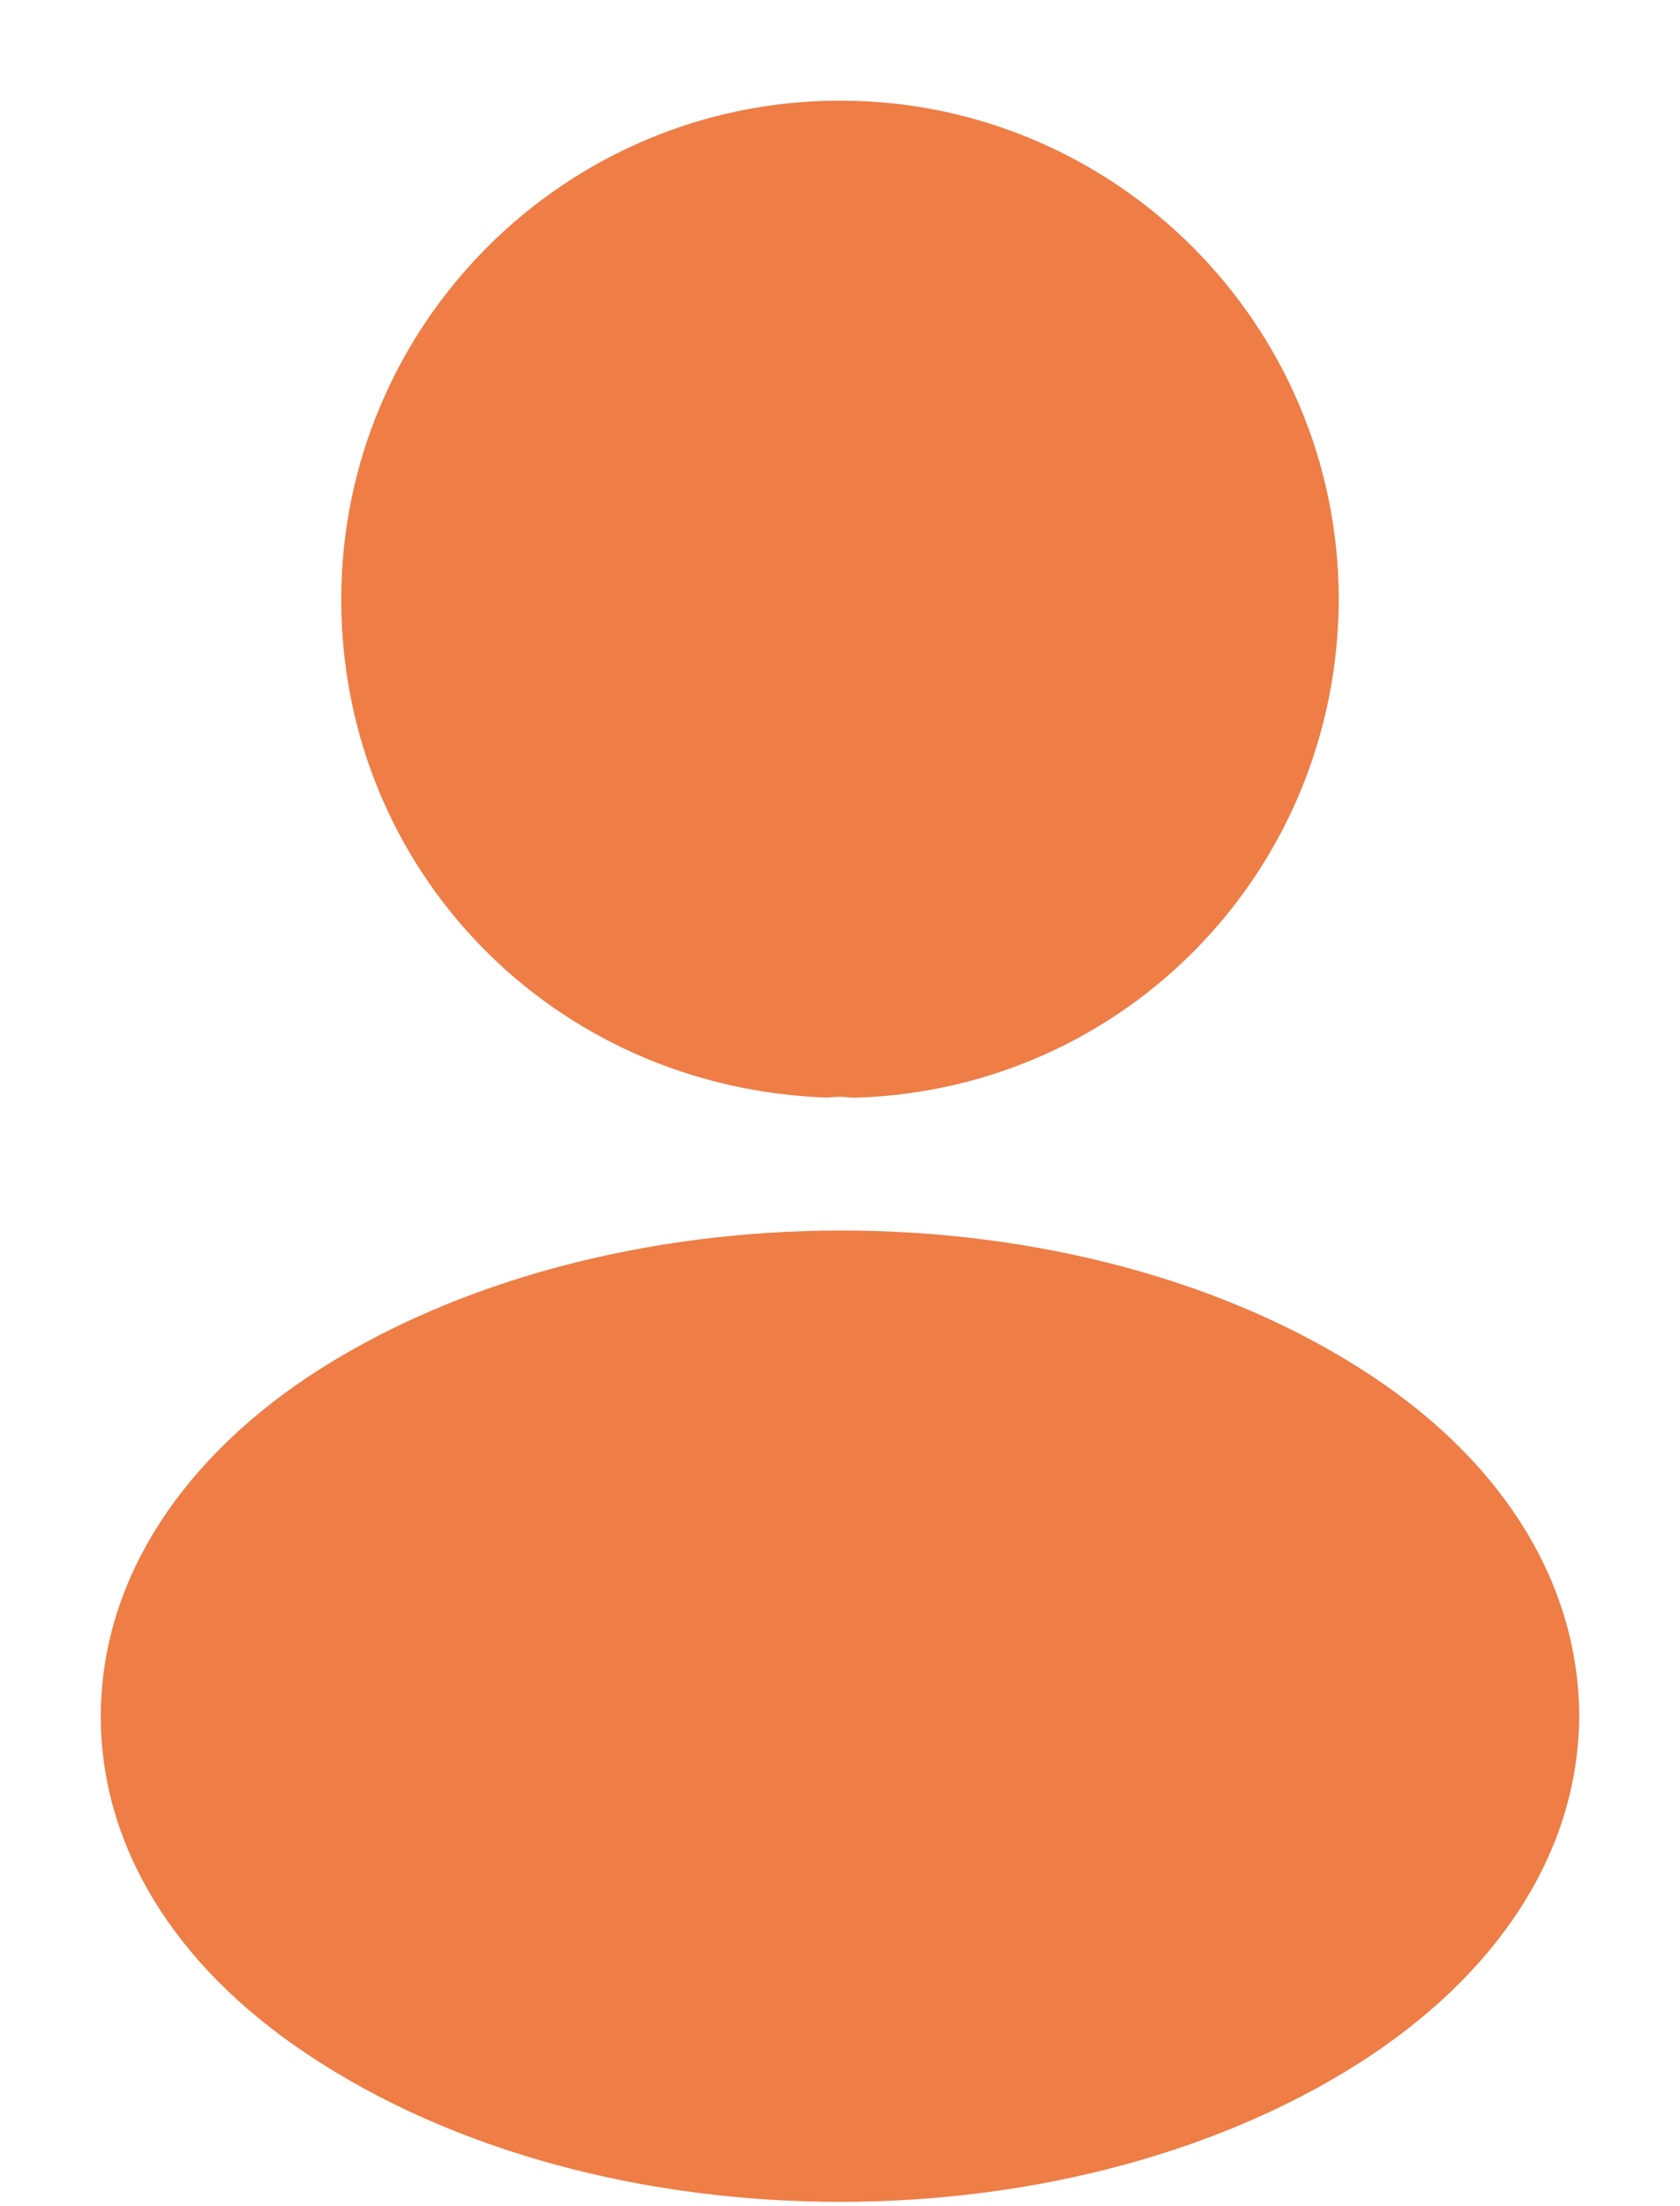 <svg width="16" height="21" viewBox="0 0 16 21" fill="none" xmlns="http://www.w3.org/2000/svg">
<path d="M8 0.958C5.38 0.958 3.25 3.088 3.25 5.708C3.25 8.278 5.26 10.358 7.88 10.448C7.96 10.438 8.04 10.438 8.1 10.448C8.12 10.448 8.13 10.448 8.15 10.448C8.16 10.448 8.16 10.448 8.17 10.448C10.73 10.358 12.74 8.278 12.75 5.708C12.75 3.088 10.62 0.958 8 0.958Z" fill="#EE7D46"/>
<path d="M13.08 13.108C10.29 11.248 5.74 11.248 2.93 13.108C1.66 13.959 0.96 15.108 0.96 16.338C0.96 17.569 1.66 18.709 2.92 19.549C4.32 20.488 6.16 20.959 8 20.959C9.84 20.959 11.68 20.488 13.08 19.549C14.34 18.698 15.04 17.558 15.04 16.319C15.03 15.088 14.34 13.948 13.08 13.108Z" fill="#EE7D46"/>
</svg>

